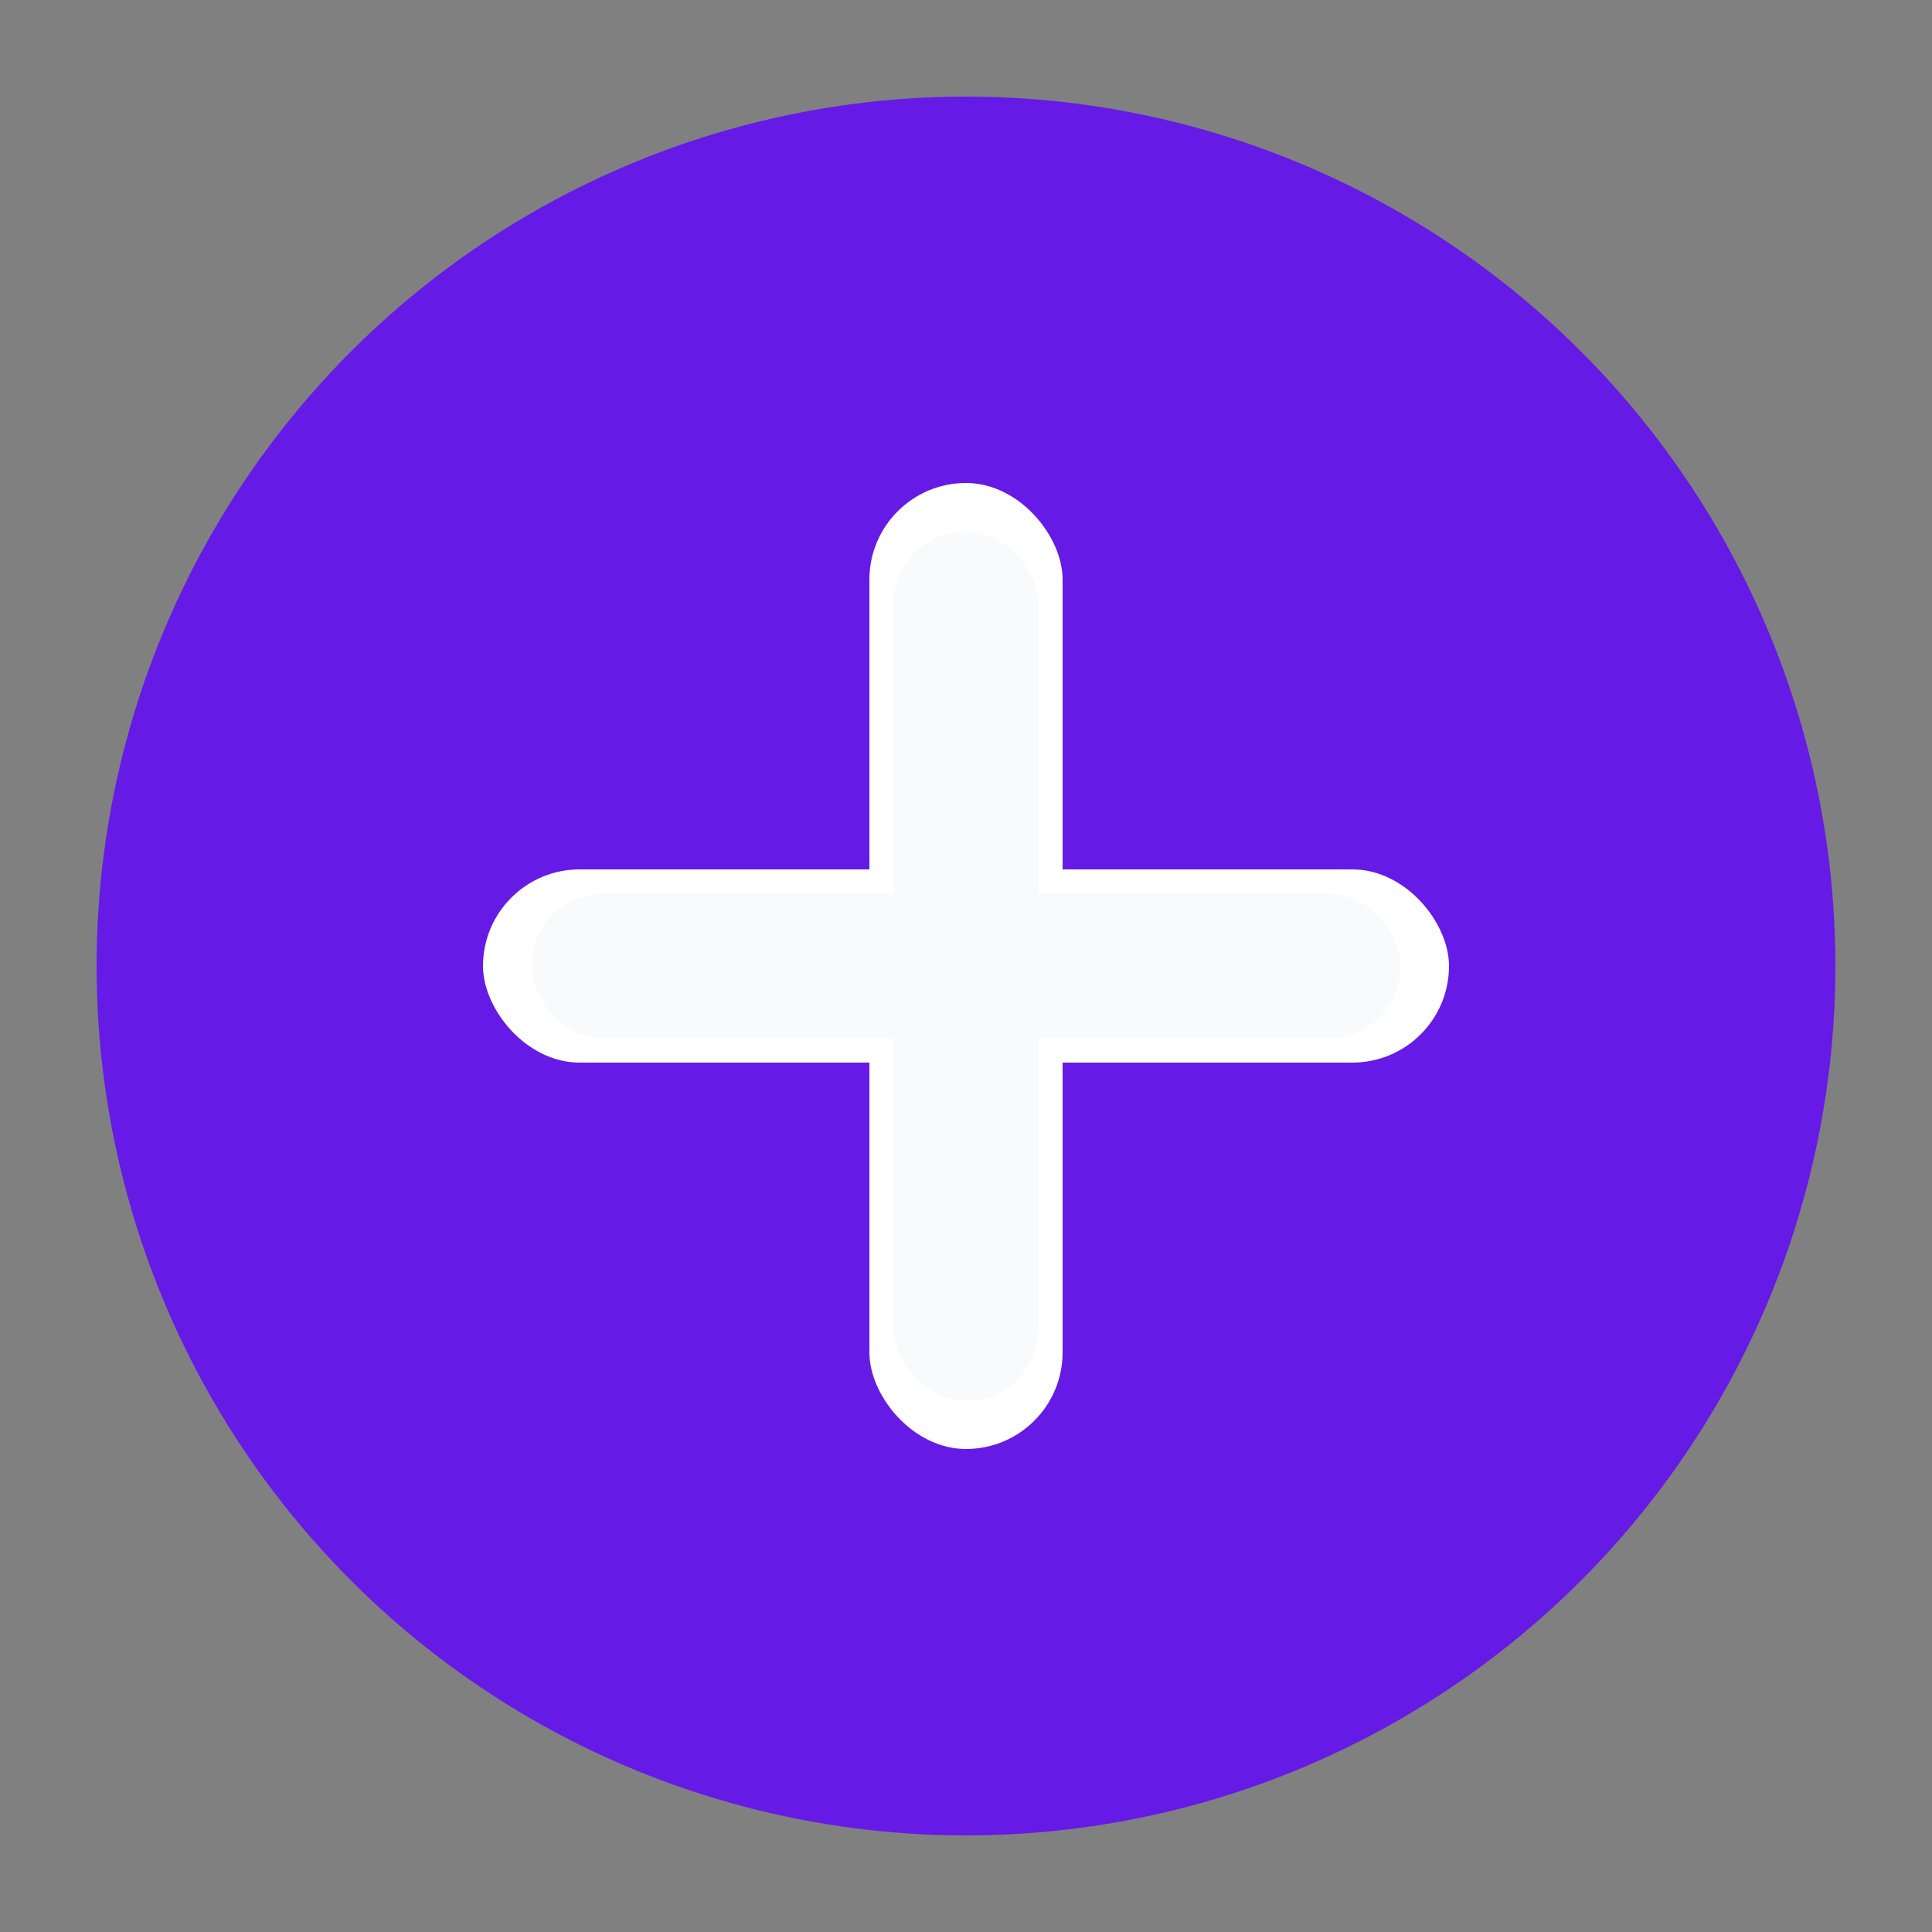 <svg width="40" height="40" viewBox="0 0 40 40" fill="none" xmlns="http://www.w3.org/2000/svg">
  <rect x="0" y="0" width="40" height="40" fill="#808080" stroke="none"/>
  <!-- Background circle -->
  <circle cx="20" cy="20" r="18" fill="#661AE6" />
  
  <!-- Medical cross icon -->
  <g transform="translate(20, 20)">
    <!-- Vertical bar of cross -->
    <rect x="-2" y="-10" width="4" height="20" fill="white" rx="2" />
    <!-- Horizontal bar of cross -->
    <rect x="-10" y="-2" width="20" height="4" fill="white" rx="2" />
    <!-- Inner shadow/depth effect -->
    <rect x="-1.5" y="-9" width="3" height="18" fill="#F8FAFC" rx="1.5" />
    <rect x="-9" y="-1.5" width="18" height="3" fill="#F8FAFC" rx="1.5" />
  </g>
</svg>
